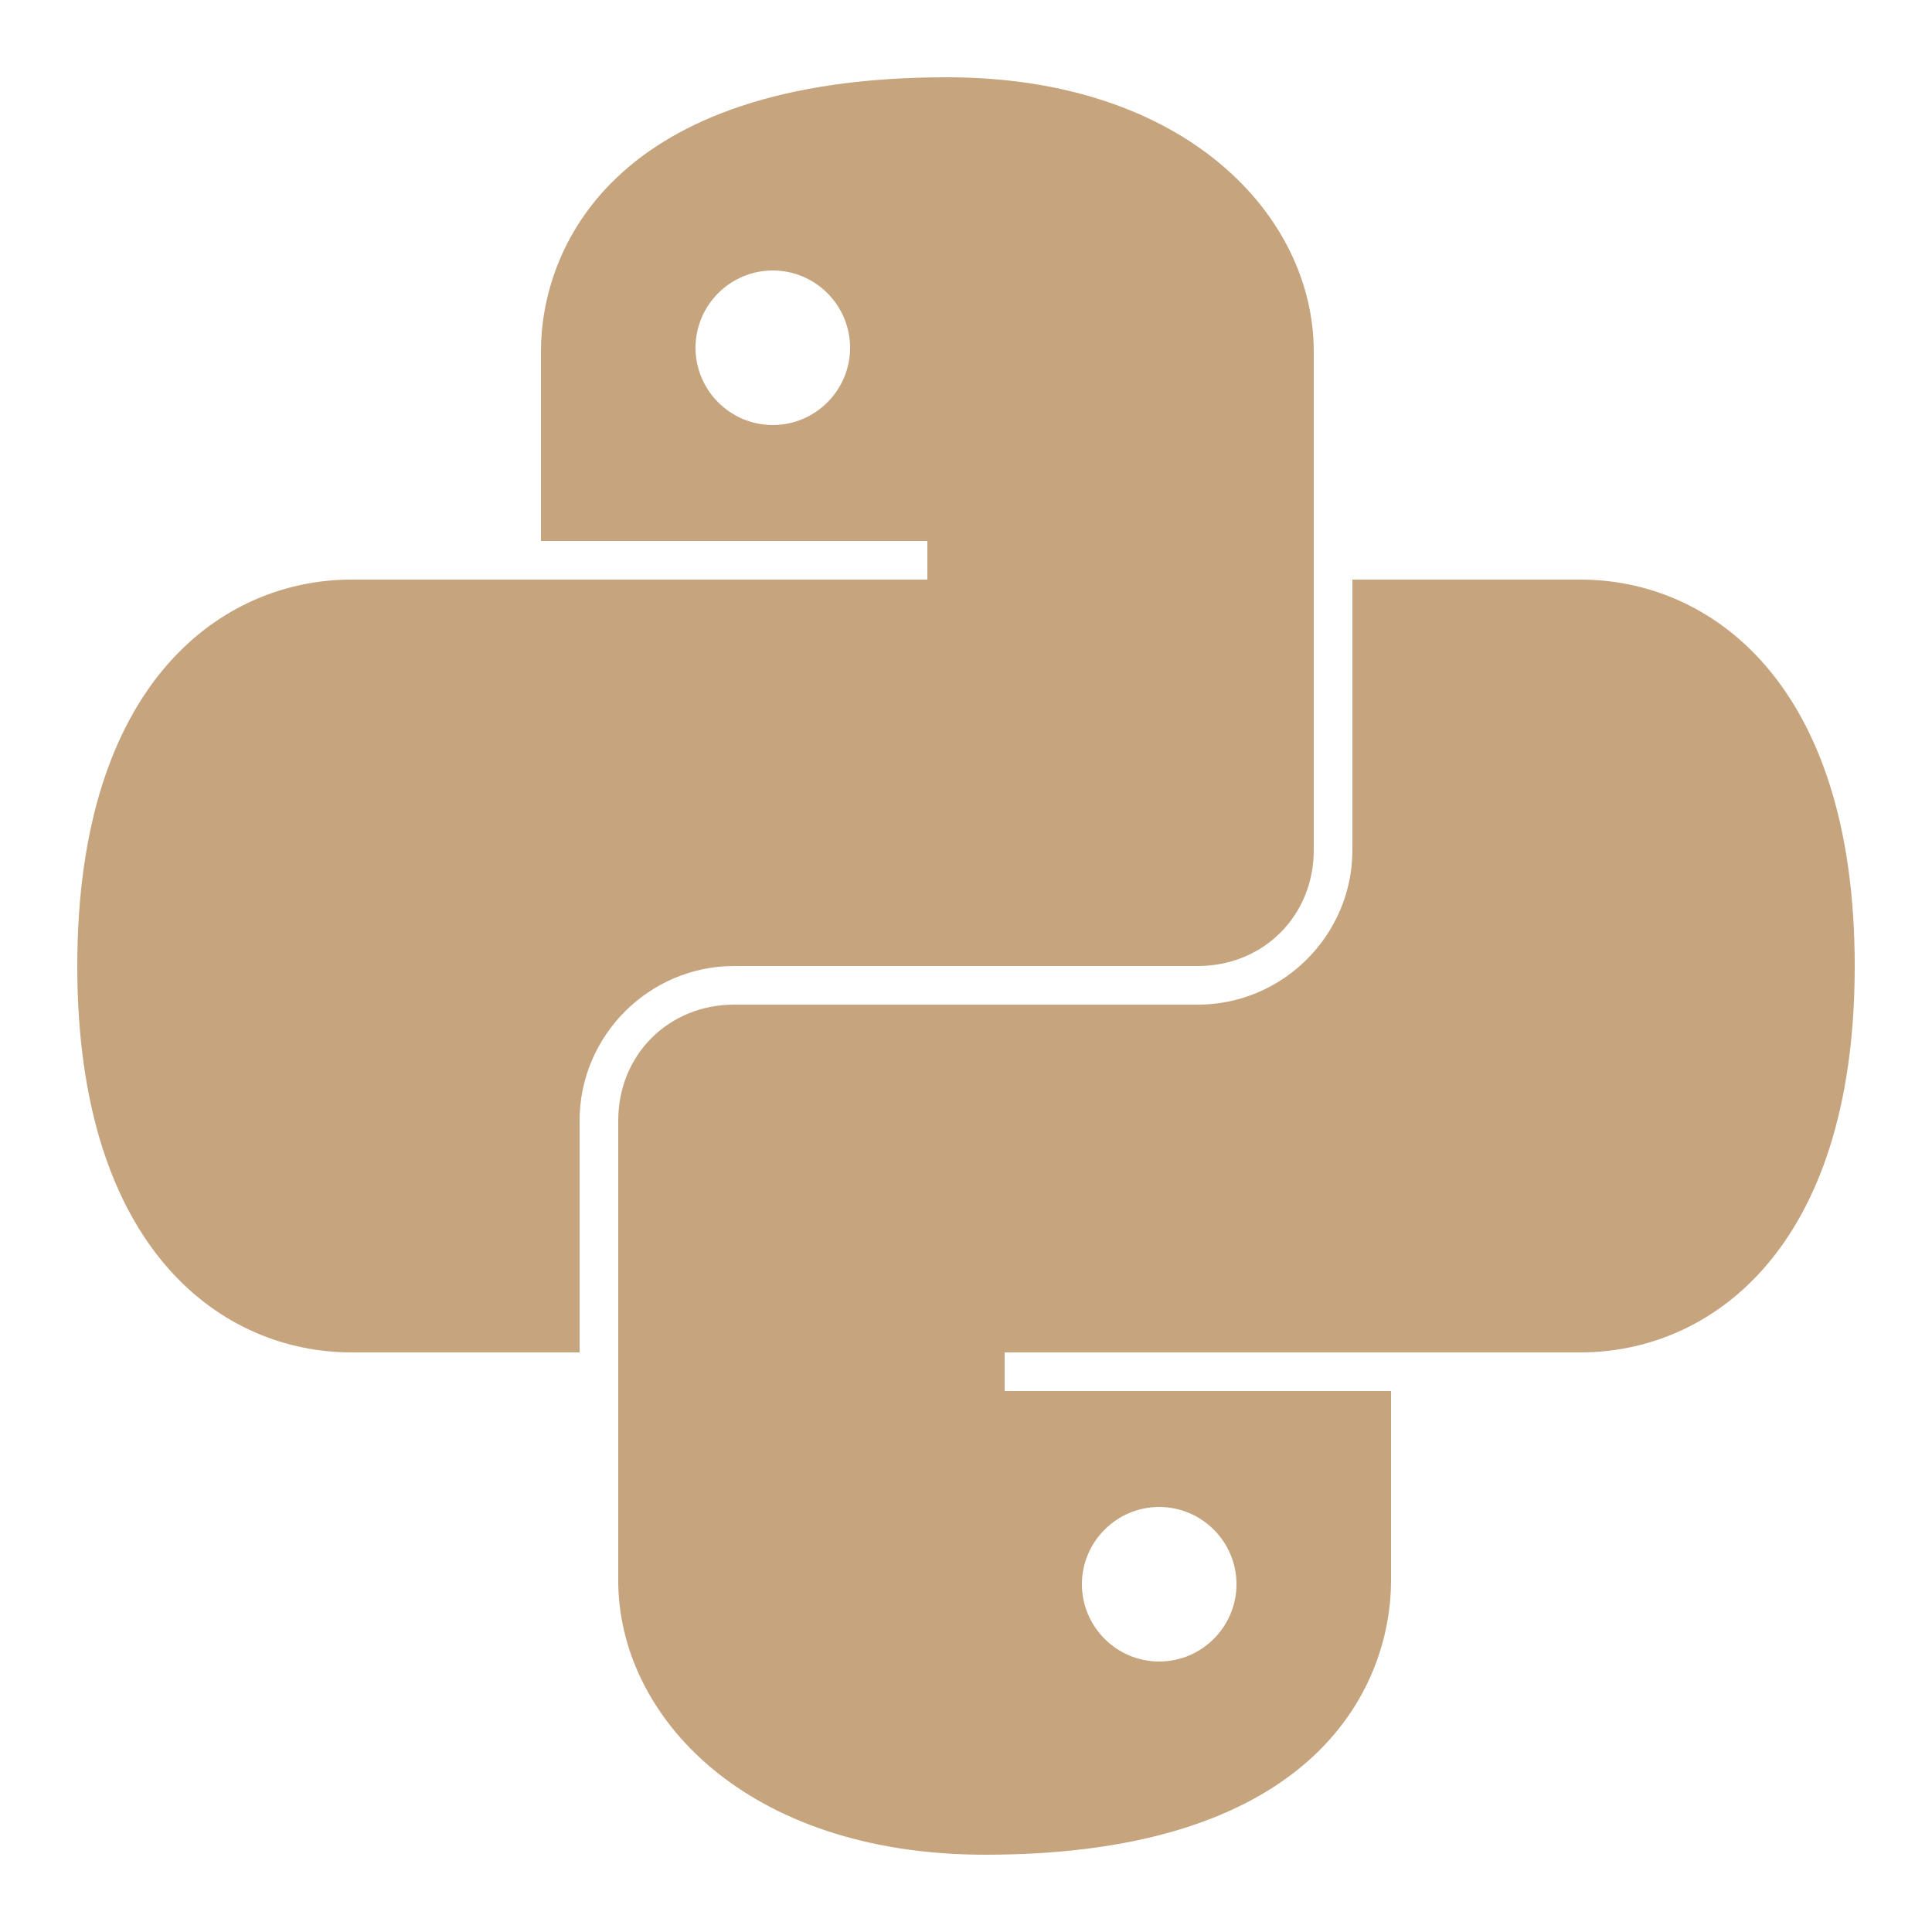 <?xml version="1.0" encoding="UTF-8"?>
<svg xmlns="http://www.w3.org/2000/svg" xmlns:xlink="http://www.w3.org/1999/xlink" width="100pt" height="100pt" viewBox="0 0 100 100" version="1.1">
<g id="surface607917">
<path style=" stroke:none;fill-rule:nonzero;fill:rgb(77.255%,64.314%,49.412%);fill-opacity:1;" d="M 49 4 C 31.602 4 28 12.984 28 18.188 L 28 28 L 48 28 L 48 30 L 18.188 30 C 11.586 30 4 35.203 4 50 C 4 64.797 11.586 70 18.188 70 L 30 70 L 30 58 C 30 53.602 33.602 50 38 50 L 62 50 C 65.398 50 68 47.398 68 44 L 68 18.188 C 68 11.188 61.398 4 49 4 Z M 40 14 C 42.203 14 44 15.797 44 18 C 44 20.203 42.203 22 40 22 C 37.797 22 36 20.203 36 18 C 36 15.797 37.797 14 40 14 Z M 70 30 L 70 44 C 70 48.398 66.398 52 62 52 L 38 52 C 34.602 52 32 54.602 32 58 L 32 81.812 C 32 88.812 38.602 96 51 96 C 68.398 96 72 87.016 72 81.812 L 72 72 L 52 72 L 52 70 L 81.812 70 C 88.414 70 96 64.797 96 50 C 96 35.203 88.414 30 81.812 30 Z M 60 78 C 62.203 78 64 79.797 64 82 C 64 84.203 62.203 86 60 86 C 57.797 86 56 84.203 56 82 C 56 79.797 57.797 78 60 78 Z M 60 78 "/>
</g>
</svg>
